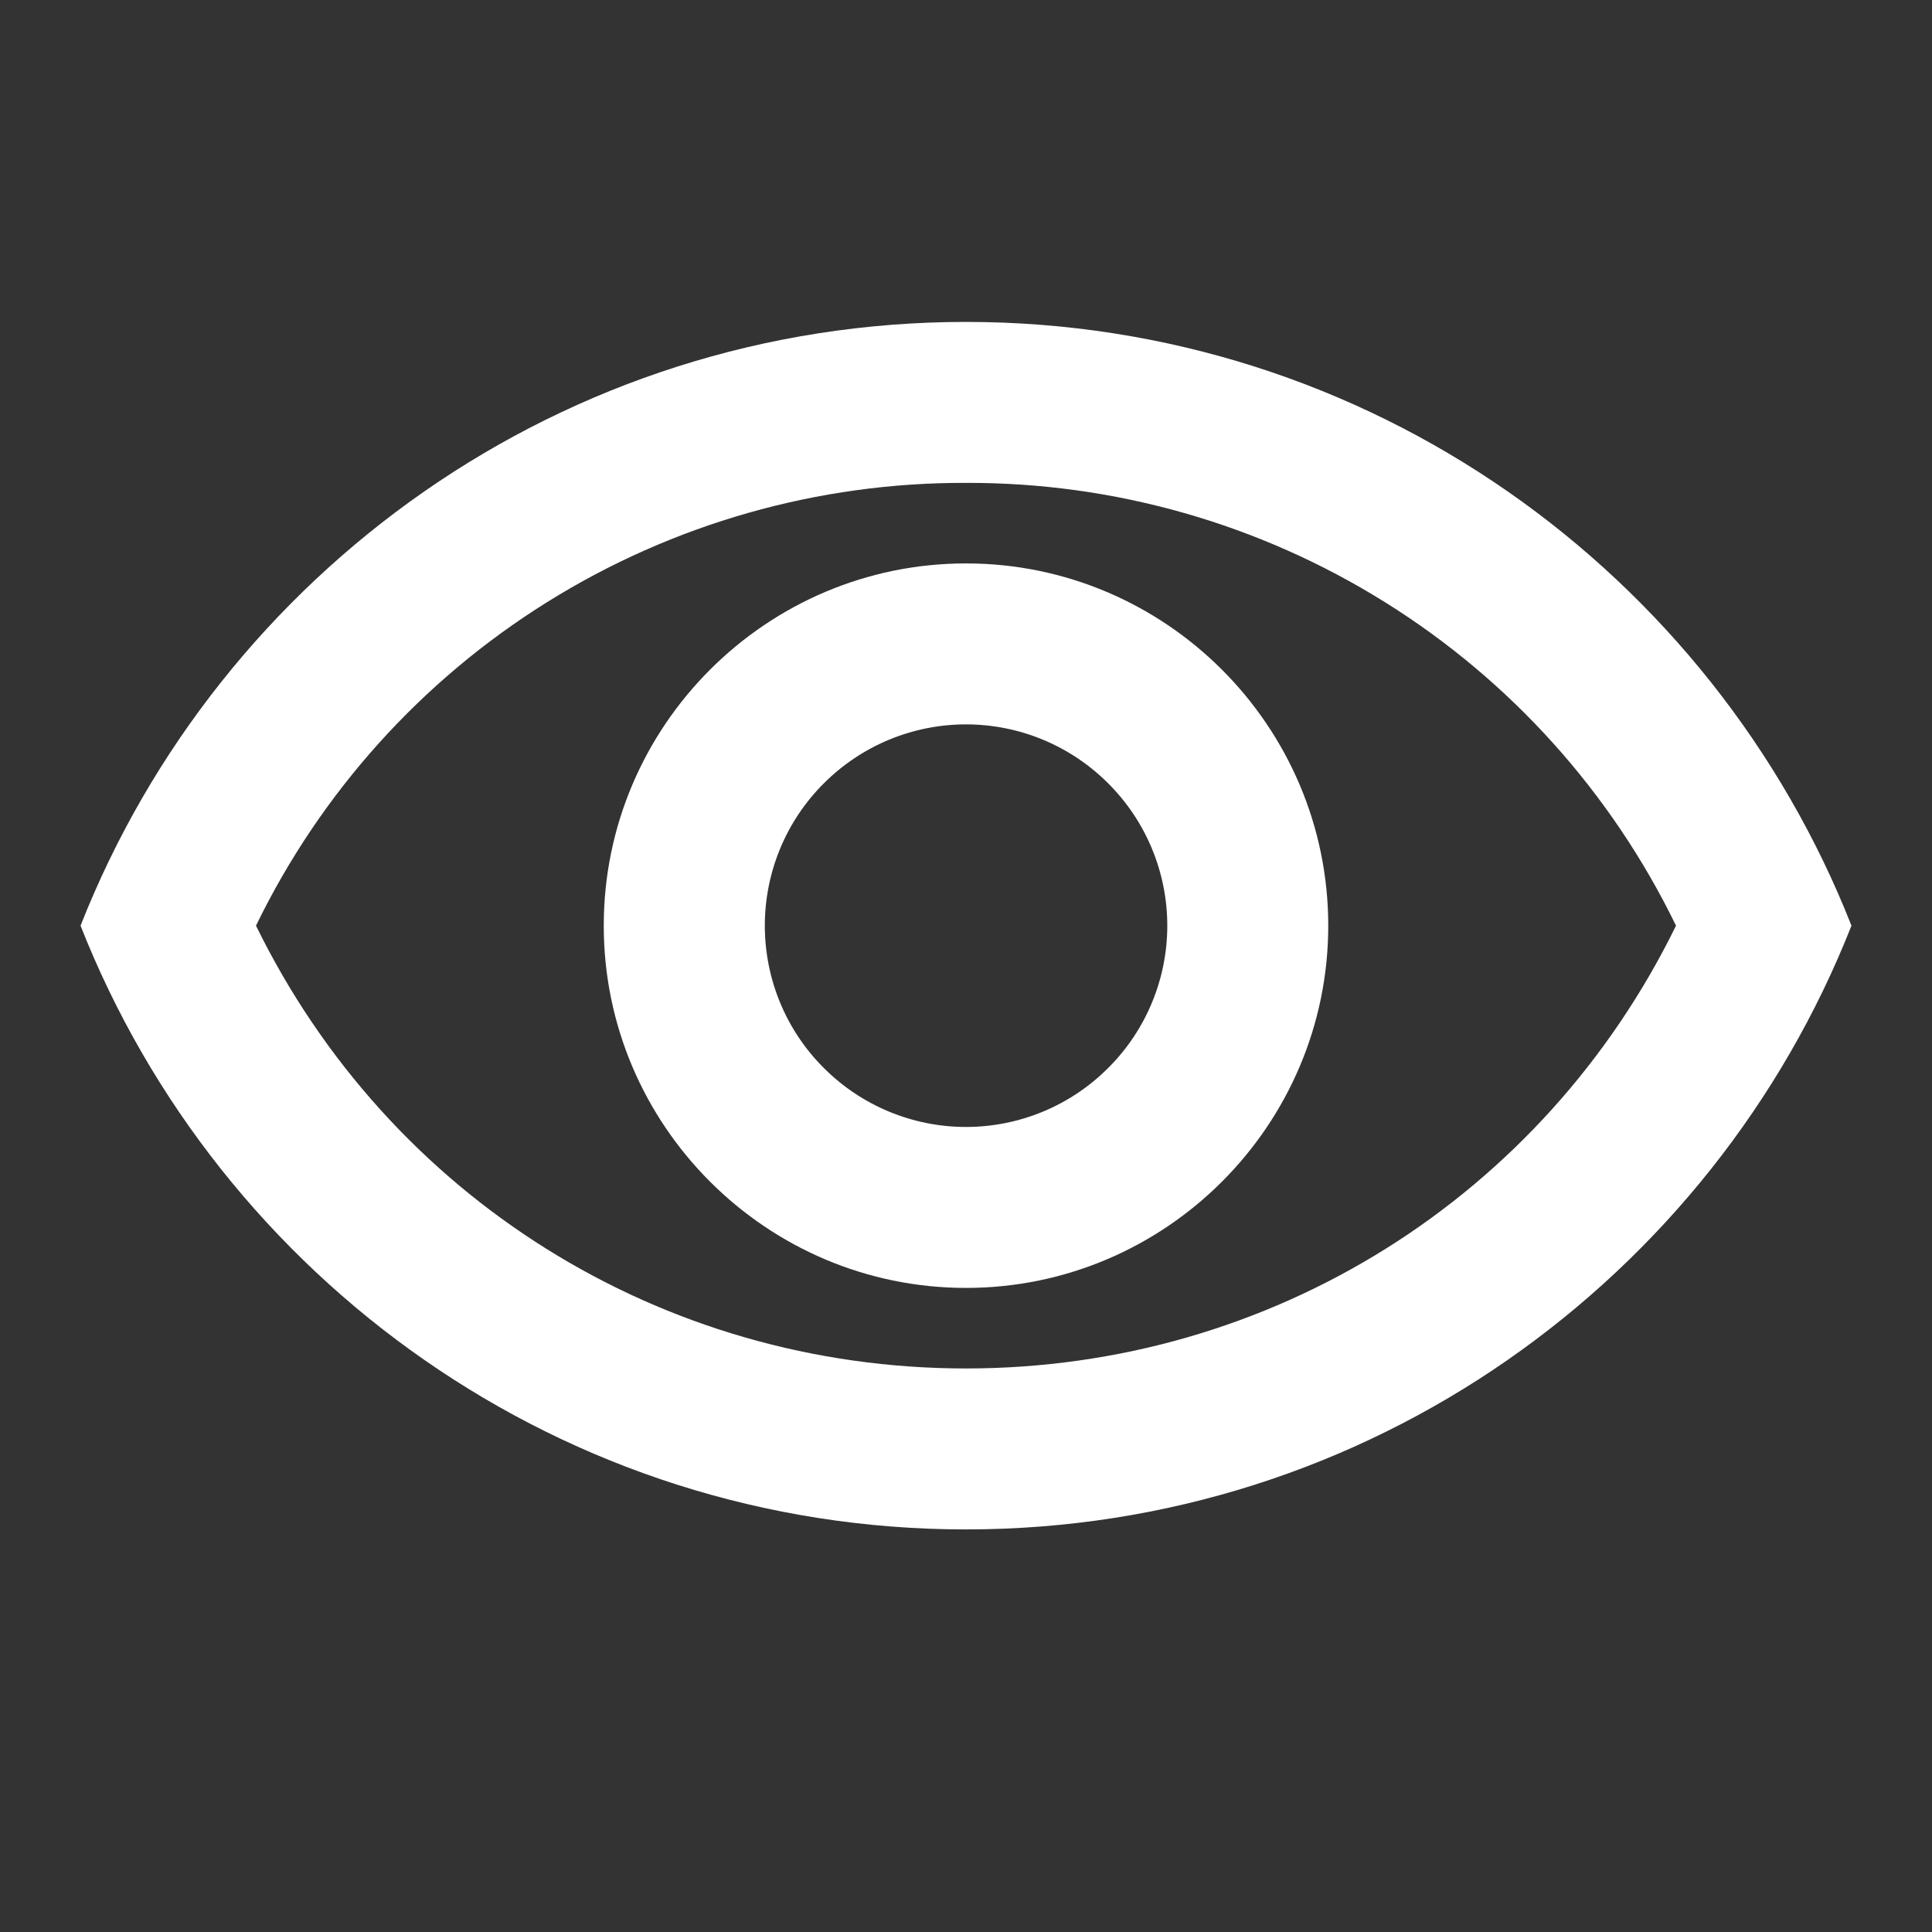 <svg xmlns="http://www.w3.org/2000/svg" width="16" height="16" viewBox="0 0 16 16" fill="none">
  <rect x="0" y="0" width="16" height="16" fill="#333333" stroke="none"/>
  <path d="M8 3.999C9.226 3.995 10.428 4.337 11.468 4.986C12.508 5.634 13.344 6.563 13.88 7.666C12.78 9.913 10.527 11.333 8 11.333C5.473 11.333 3.22 9.913 2.12 7.666C2.656 6.563 3.492 5.634 4.532 4.986C5.572 4.337 6.774 3.995 8 3.999ZM8 2.666C4.667 2.666 1.82 4.739 0.667 7.666C1.82 10.593 4.667 12.666 8 12.666C11.333 12.666 14.18 10.593 15.333 7.666C14.18 4.739 11.333 2.666 8 2.666ZM8 5.999C8.442 5.999 8.866 6.175 9.178 6.488C9.491 6.8 9.667 7.224 9.667 7.666C9.667 8.108 9.491 8.532 9.178 8.844C8.866 9.157 8.442 9.333 8 9.333C7.558 9.333 7.134 9.157 6.822 8.844C6.509 8.532 6.334 8.108 6.334 7.666C6.334 7.224 6.509 6.8 6.822 6.488C7.134 6.175 7.558 5.999 8 5.999ZM8 4.666C6.347 4.666 5 6.013 5 7.666C5 9.319 6.347 10.666 8 10.666C9.653 10.666 11 9.319 11 7.666C11 6.013 9.653 4.666 8 4.666Z" fill="white"/>
</svg>
